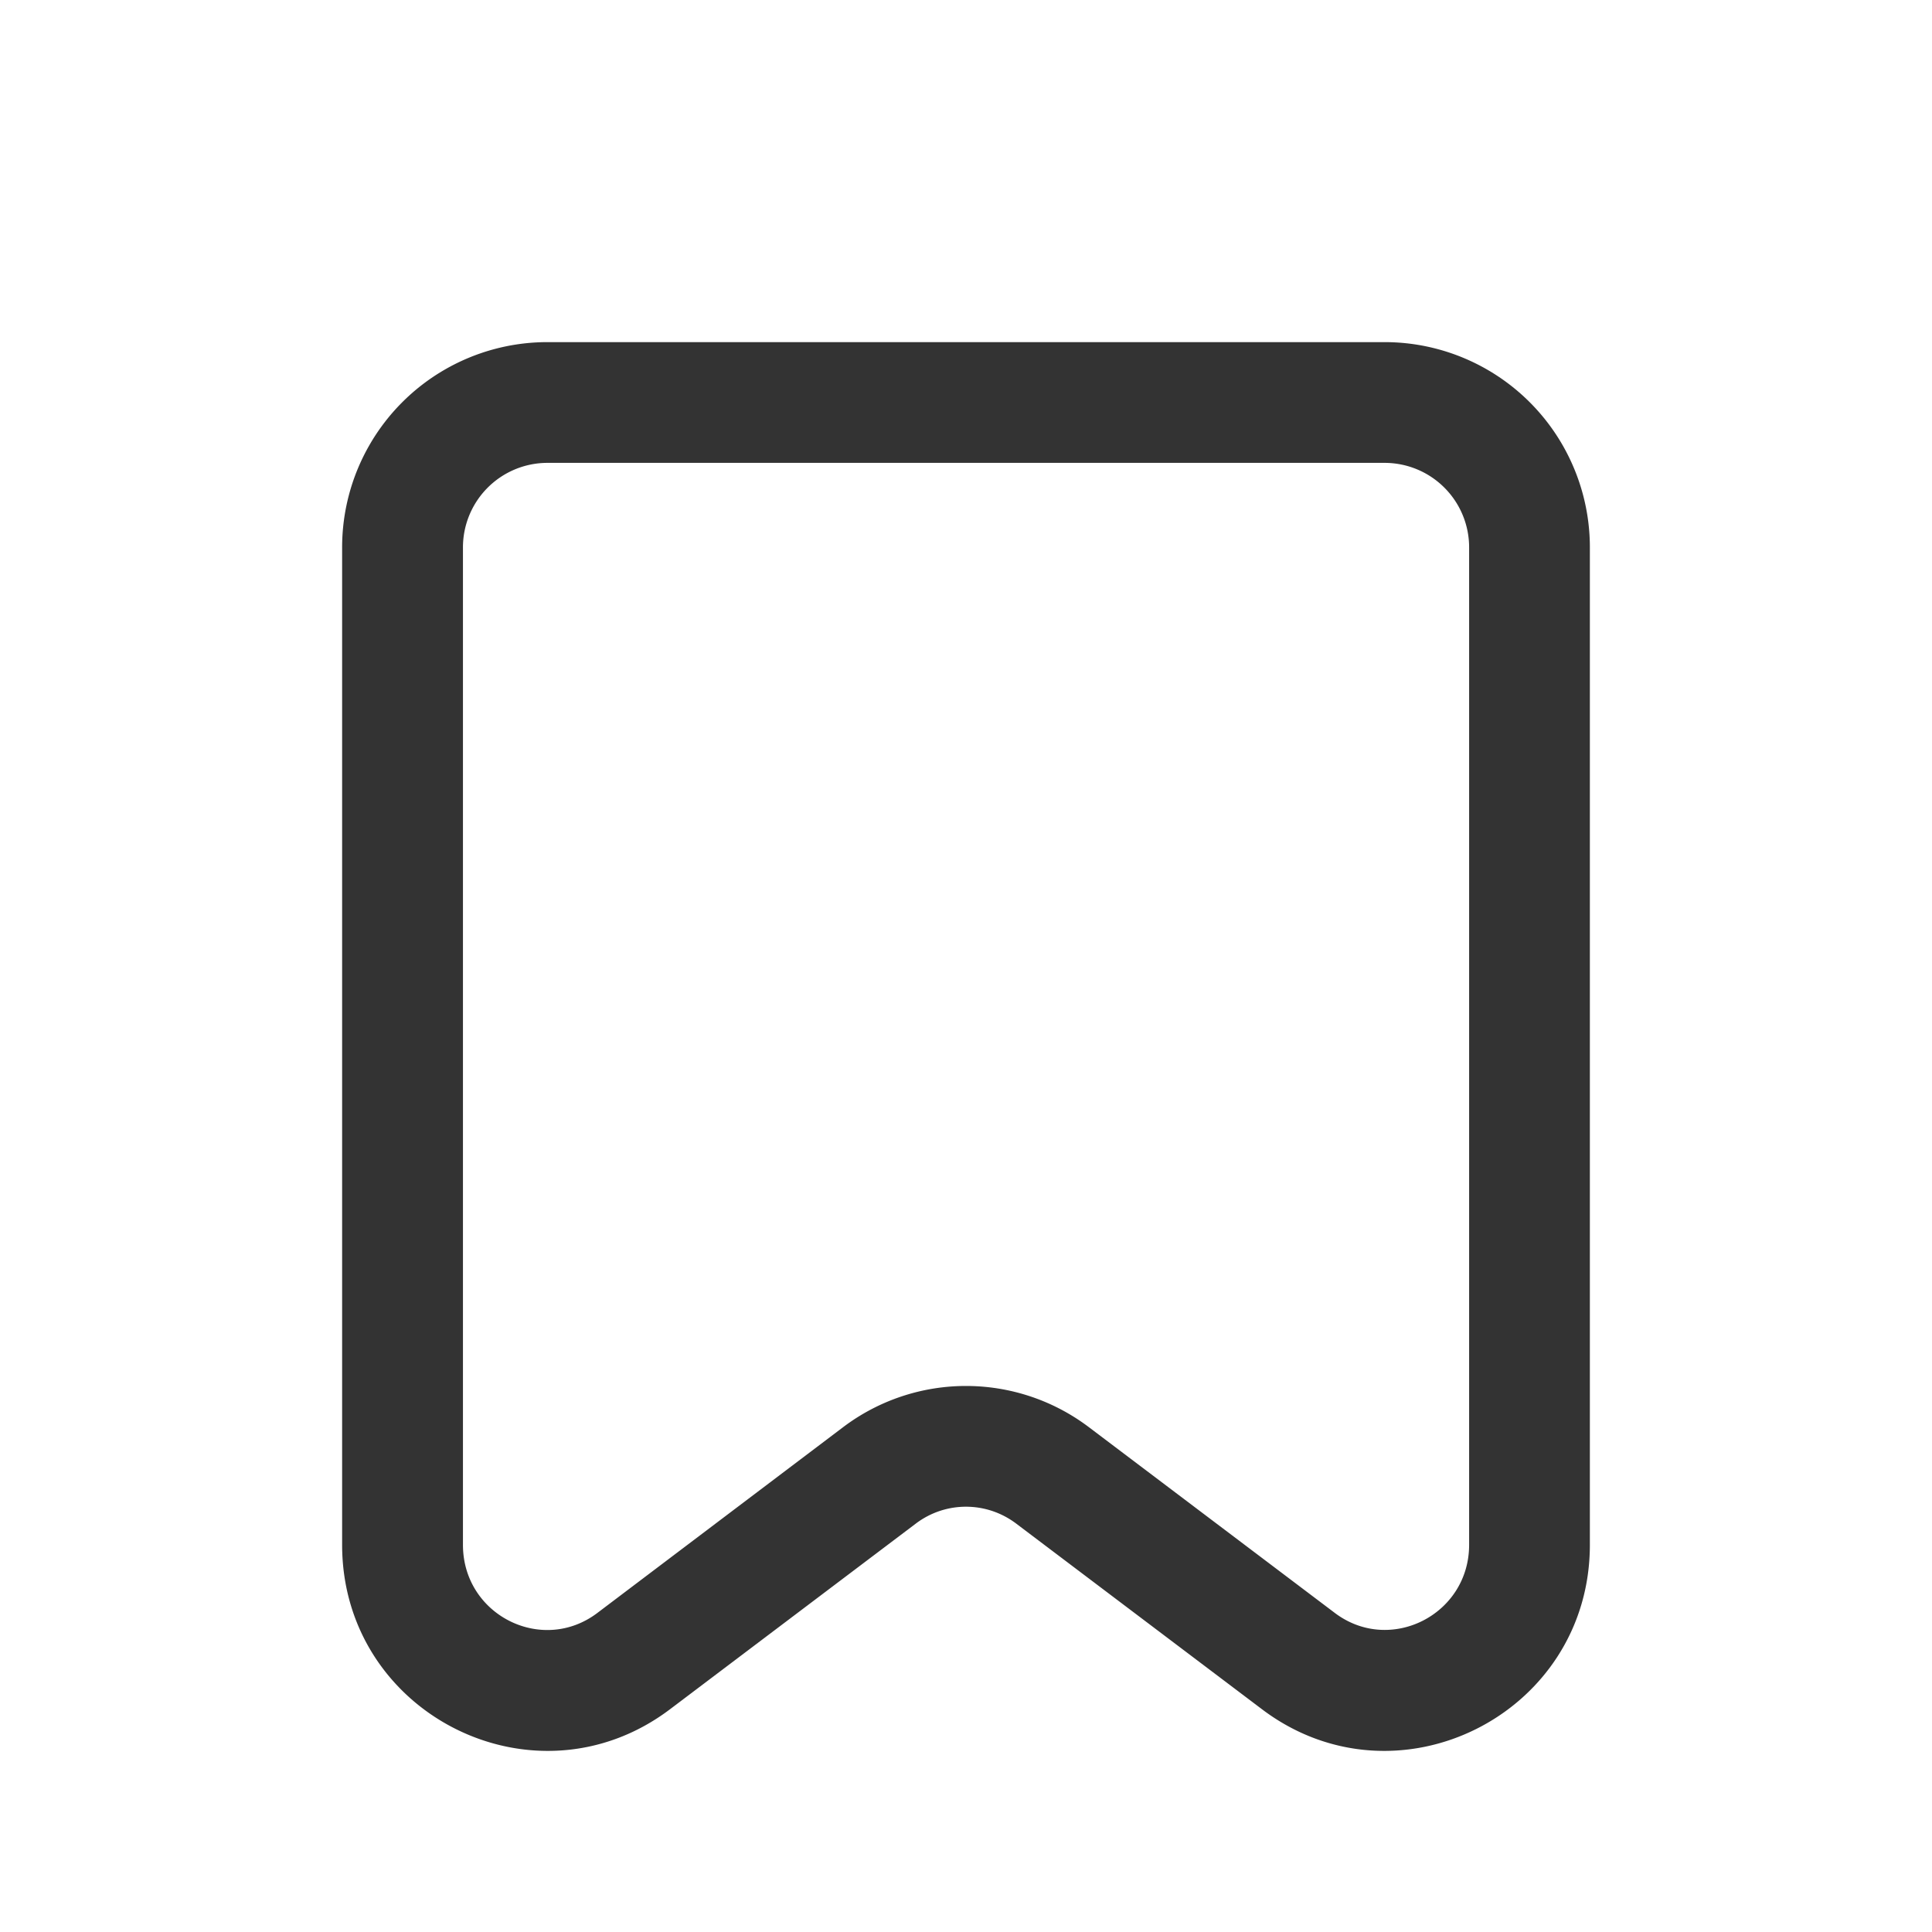 <?xml version="1.0" standalone="no"?><!DOCTYPE svg PUBLIC "-//W3C//DTD SVG 1.1//EN" "http://www.w3.org/Graphics/SVG/1.1/DTD/svg11.dtd"><svg t="1615106568538" class="icon" viewBox="0 0 1024 1024" version="1.1" xmlns="http://www.w3.org/2000/svg" p-id="1756" xmlns:xlink="http://www.w3.org/1999/xlink" width="200" height="200"><defs><style type="text/css"></style></defs><path d="M734.123 181.333H289.877A108.8 108.8 0 0 0 181.333 290.432V818.773c0 89.813 102.187 141.227 173.781 87.168l130.261-98.389c15.787-11.947 37.419-11.947 53.248 0l130.261 98.389c71.595 54.059 173.781 2.645 173.781-87.168V290.432a108.8 108.8 0 0 0-108.544-109.099zM289.877 245.333h444.245a44.8 44.8 0 0 1 44.544 45.099V818.773c0 37.12-41.899 58.24-71.211 36.096l-130.261-98.389a108.032 108.032 0 0 0-130.389 0L316.587 854.912c-29.312 22.144-71.211 1.067-71.211-36.096V290.432A44.8 44.8 0 0 1 289.877 245.333z" fill="#333333" p-id="1757"></path></svg>